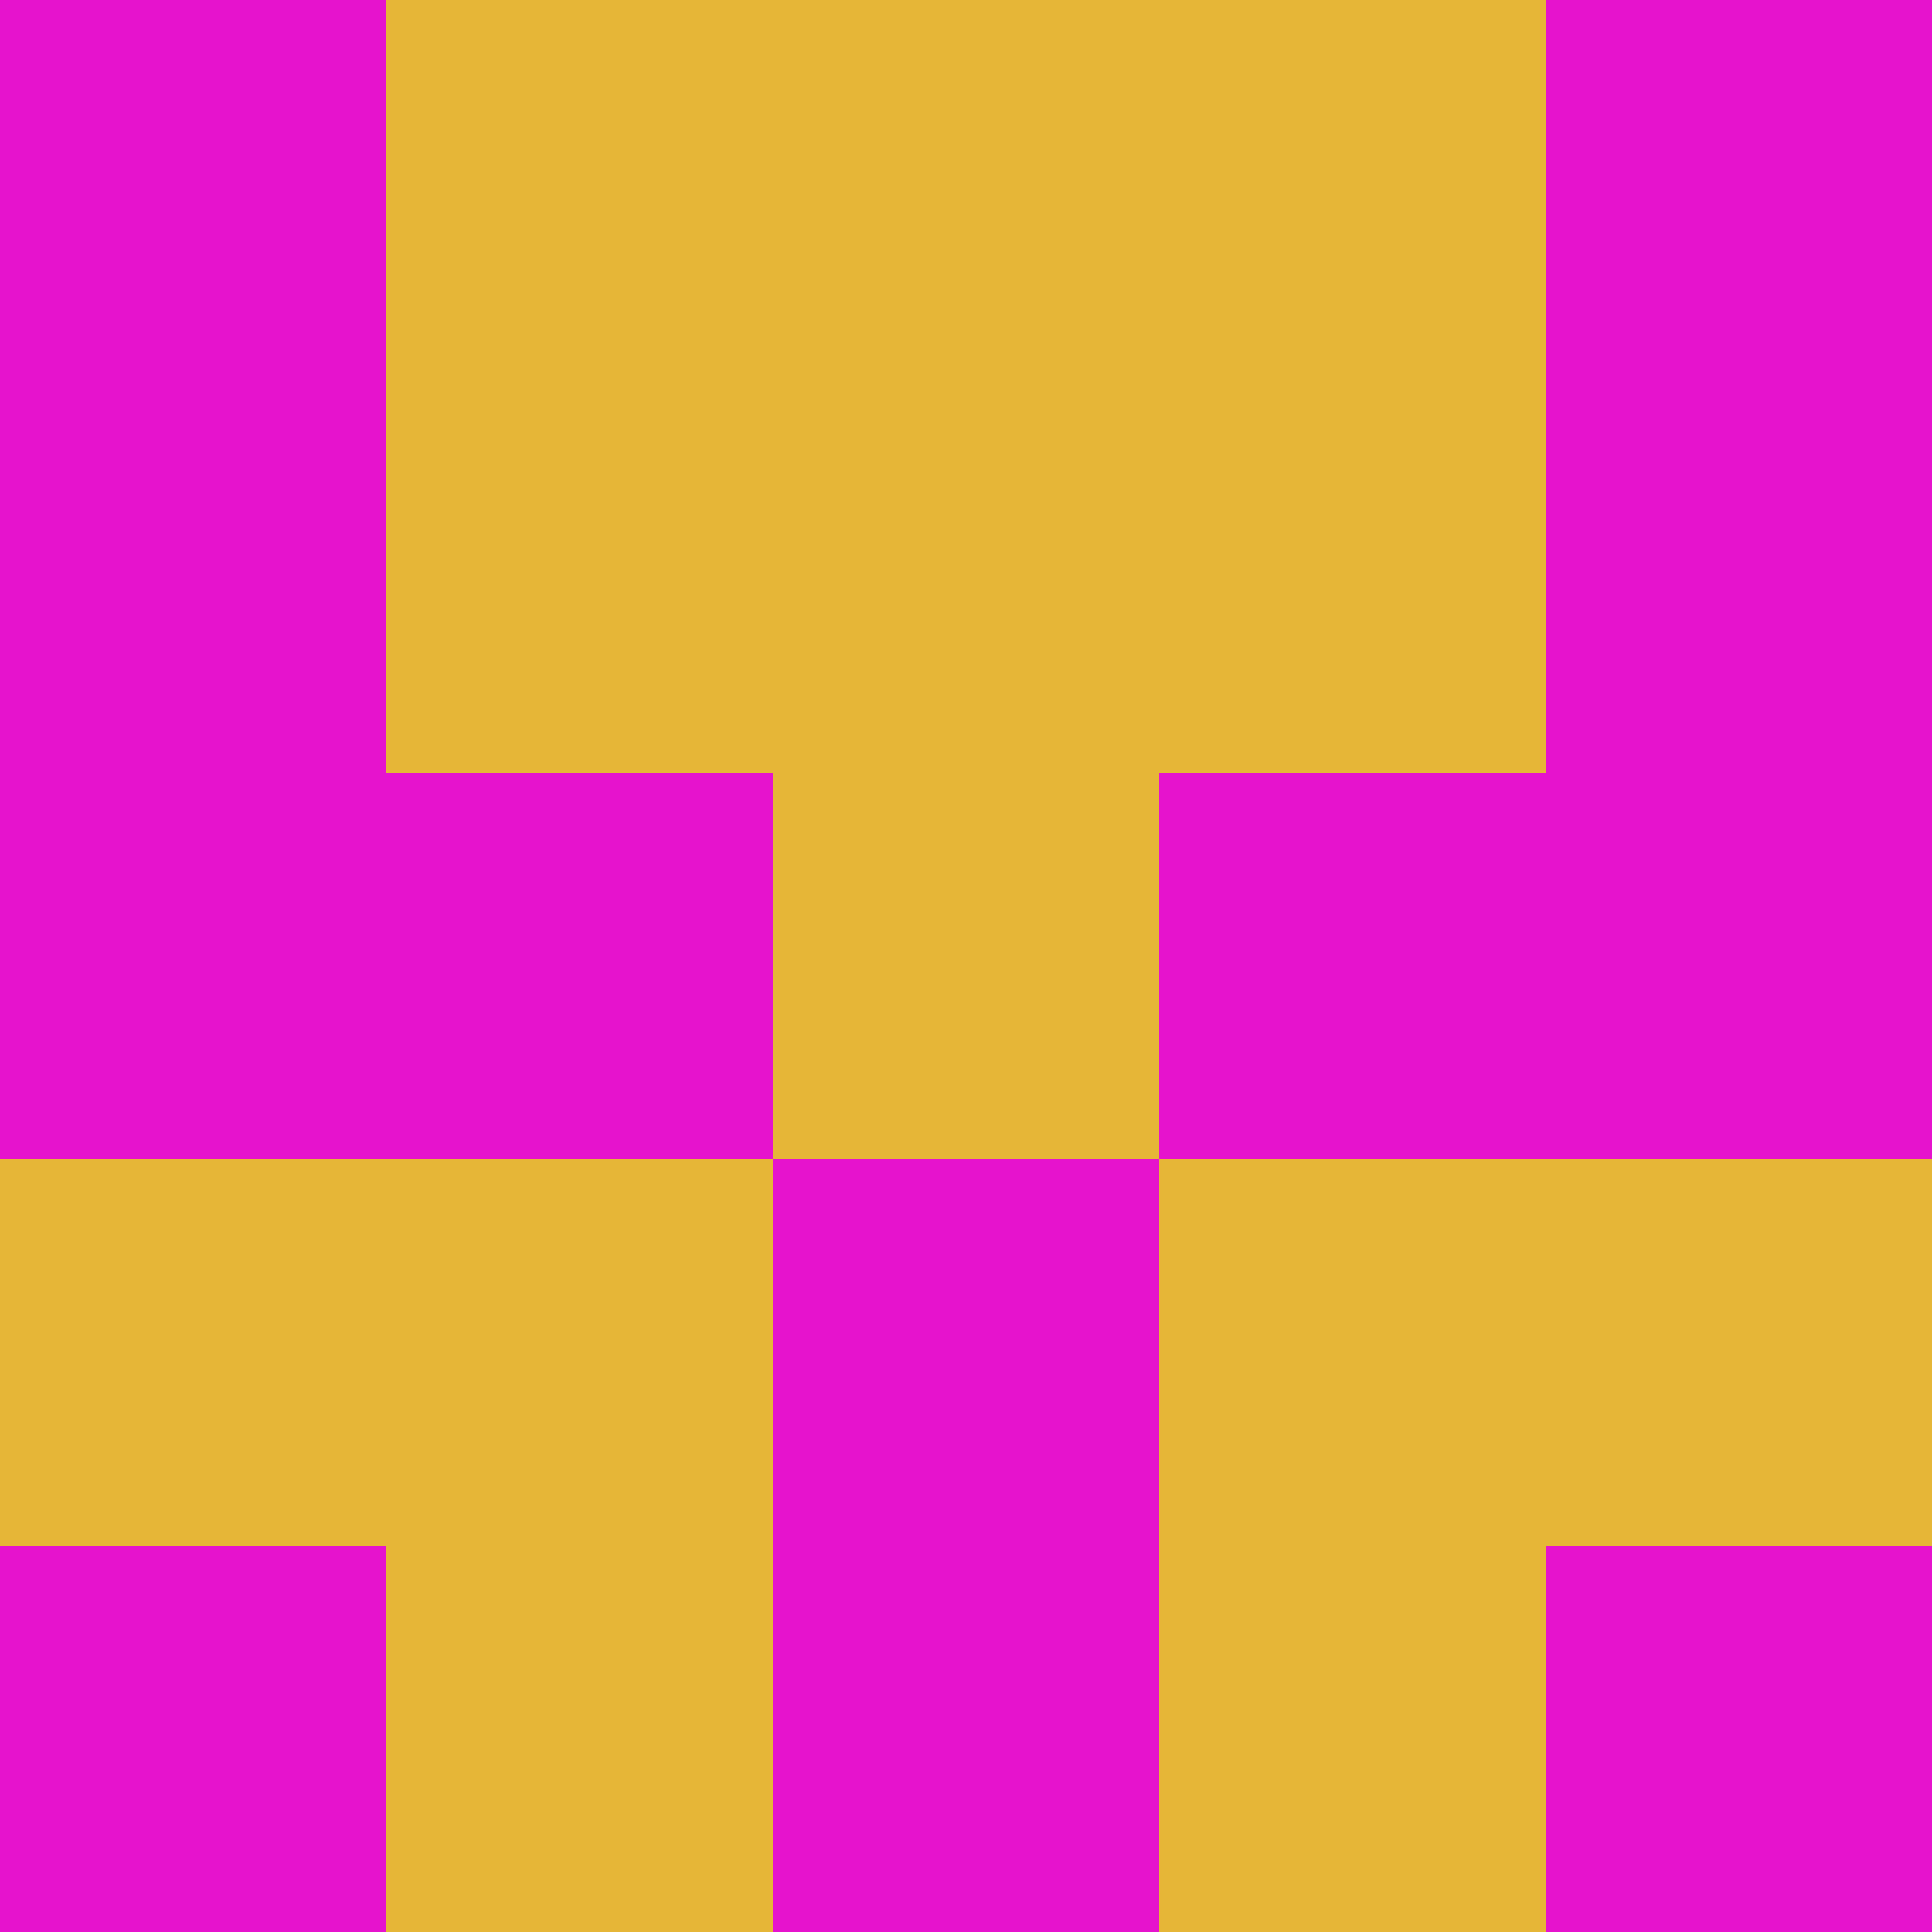 <?xml version="1.0" encoding="utf-8"?>
<!DOCTYPE svg PUBLIC "-//W3C//DTD SVG 20010904//EN"
        "http://www.w3.org/TR/2001/REC-SVG-20010904/DTD/svg10.dtd">

<svg viewBox="0 0 5 5"
     xmlns="http://www.w3.org/2000/svg"
     xmlns:xlink="http://www.w3.org/1999/xlink">

            <rect x ="0" y="0"
          width="1" height="1"
          fill="#E613CD"></rect>
        <rect x ="4" y="0"
          width="1" height="1"
          fill="#E613CD"></rect>
        <rect x ="1" y="0"
          width="1" height="1"
          fill="#E6B637"></rect>
        <rect x ="3" y="0"
          width="1" height="1"
          fill="#E6B637"></rect>
        <rect x ="2" y="0"
          width="1" height="1"
          fill="#E6B637"></rect>
                <rect x ="0" y="1"
          width="1" height="1"
          fill="#E613CD"></rect>
        <rect x ="4" y="1"
          width="1" height="1"
          fill="#E613CD"></rect>
        <rect x ="1" y="1"
          width="1" height="1"
          fill="#E6B637"></rect>
        <rect x ="3" y="1"
          width="1" height="1"
          fill="#E6B637"></rect>
        <rect x ="2" y="1"
          width="1" height="1"
          fill="#E6B637"></rect>
                <rect x ="0" y="2"
          width="1" height="1"
          fill="#E613CD"></rect>
        <rect x ="4" y="2"
          width="1" height="1"
          fill="#E613CD"></rect>
        <rect x ="1" y="2"
          width="1" height="1"
          fill="#E613CD"></rect>
        <rect x ="3" y="2"
          width="1" height="1"
          fill="#E613CD"></rect>
        <rect x ="2" y="2"
          width="1" height="1"
          fill="#E6B637"></rect>
                <rect x ="0" y="3"
          width="1" height="1"
          fill="#E6B637"></rect>
        <rect x ="4" y="3"
          width="1" height="1"
          fill="#E6B637"></rect>
        <rect x ="1" y="3"
          width="1" height="1"
          fill="#E6B637"></rect>
        <rect x ="3" y="3"
          width="1" height="1"
          fill="#E6B637"></rect>
        <rect x ="2" y="3"
          width="1" height="1"
          fill="#E613CD"></rect>
                <rect x ="0" y="4"
          width="1" height="1"
          fill="#E613CD"></rect>
        <rect x ="4" y="4"
          width="1" height="1"
          fill="#E613CD"></rect>
        <rect x ="1" y="4"
          width="1" height="1"
          fill="#E6B637"></rect>
        <rect x ="3" y="4"
          width="1" height="1"
          fill="#E6B637"></rect>
        <rect x ="2" y="4"
          width="1" height="1"
          fill="#E613CD"></rect>
        </svg>

